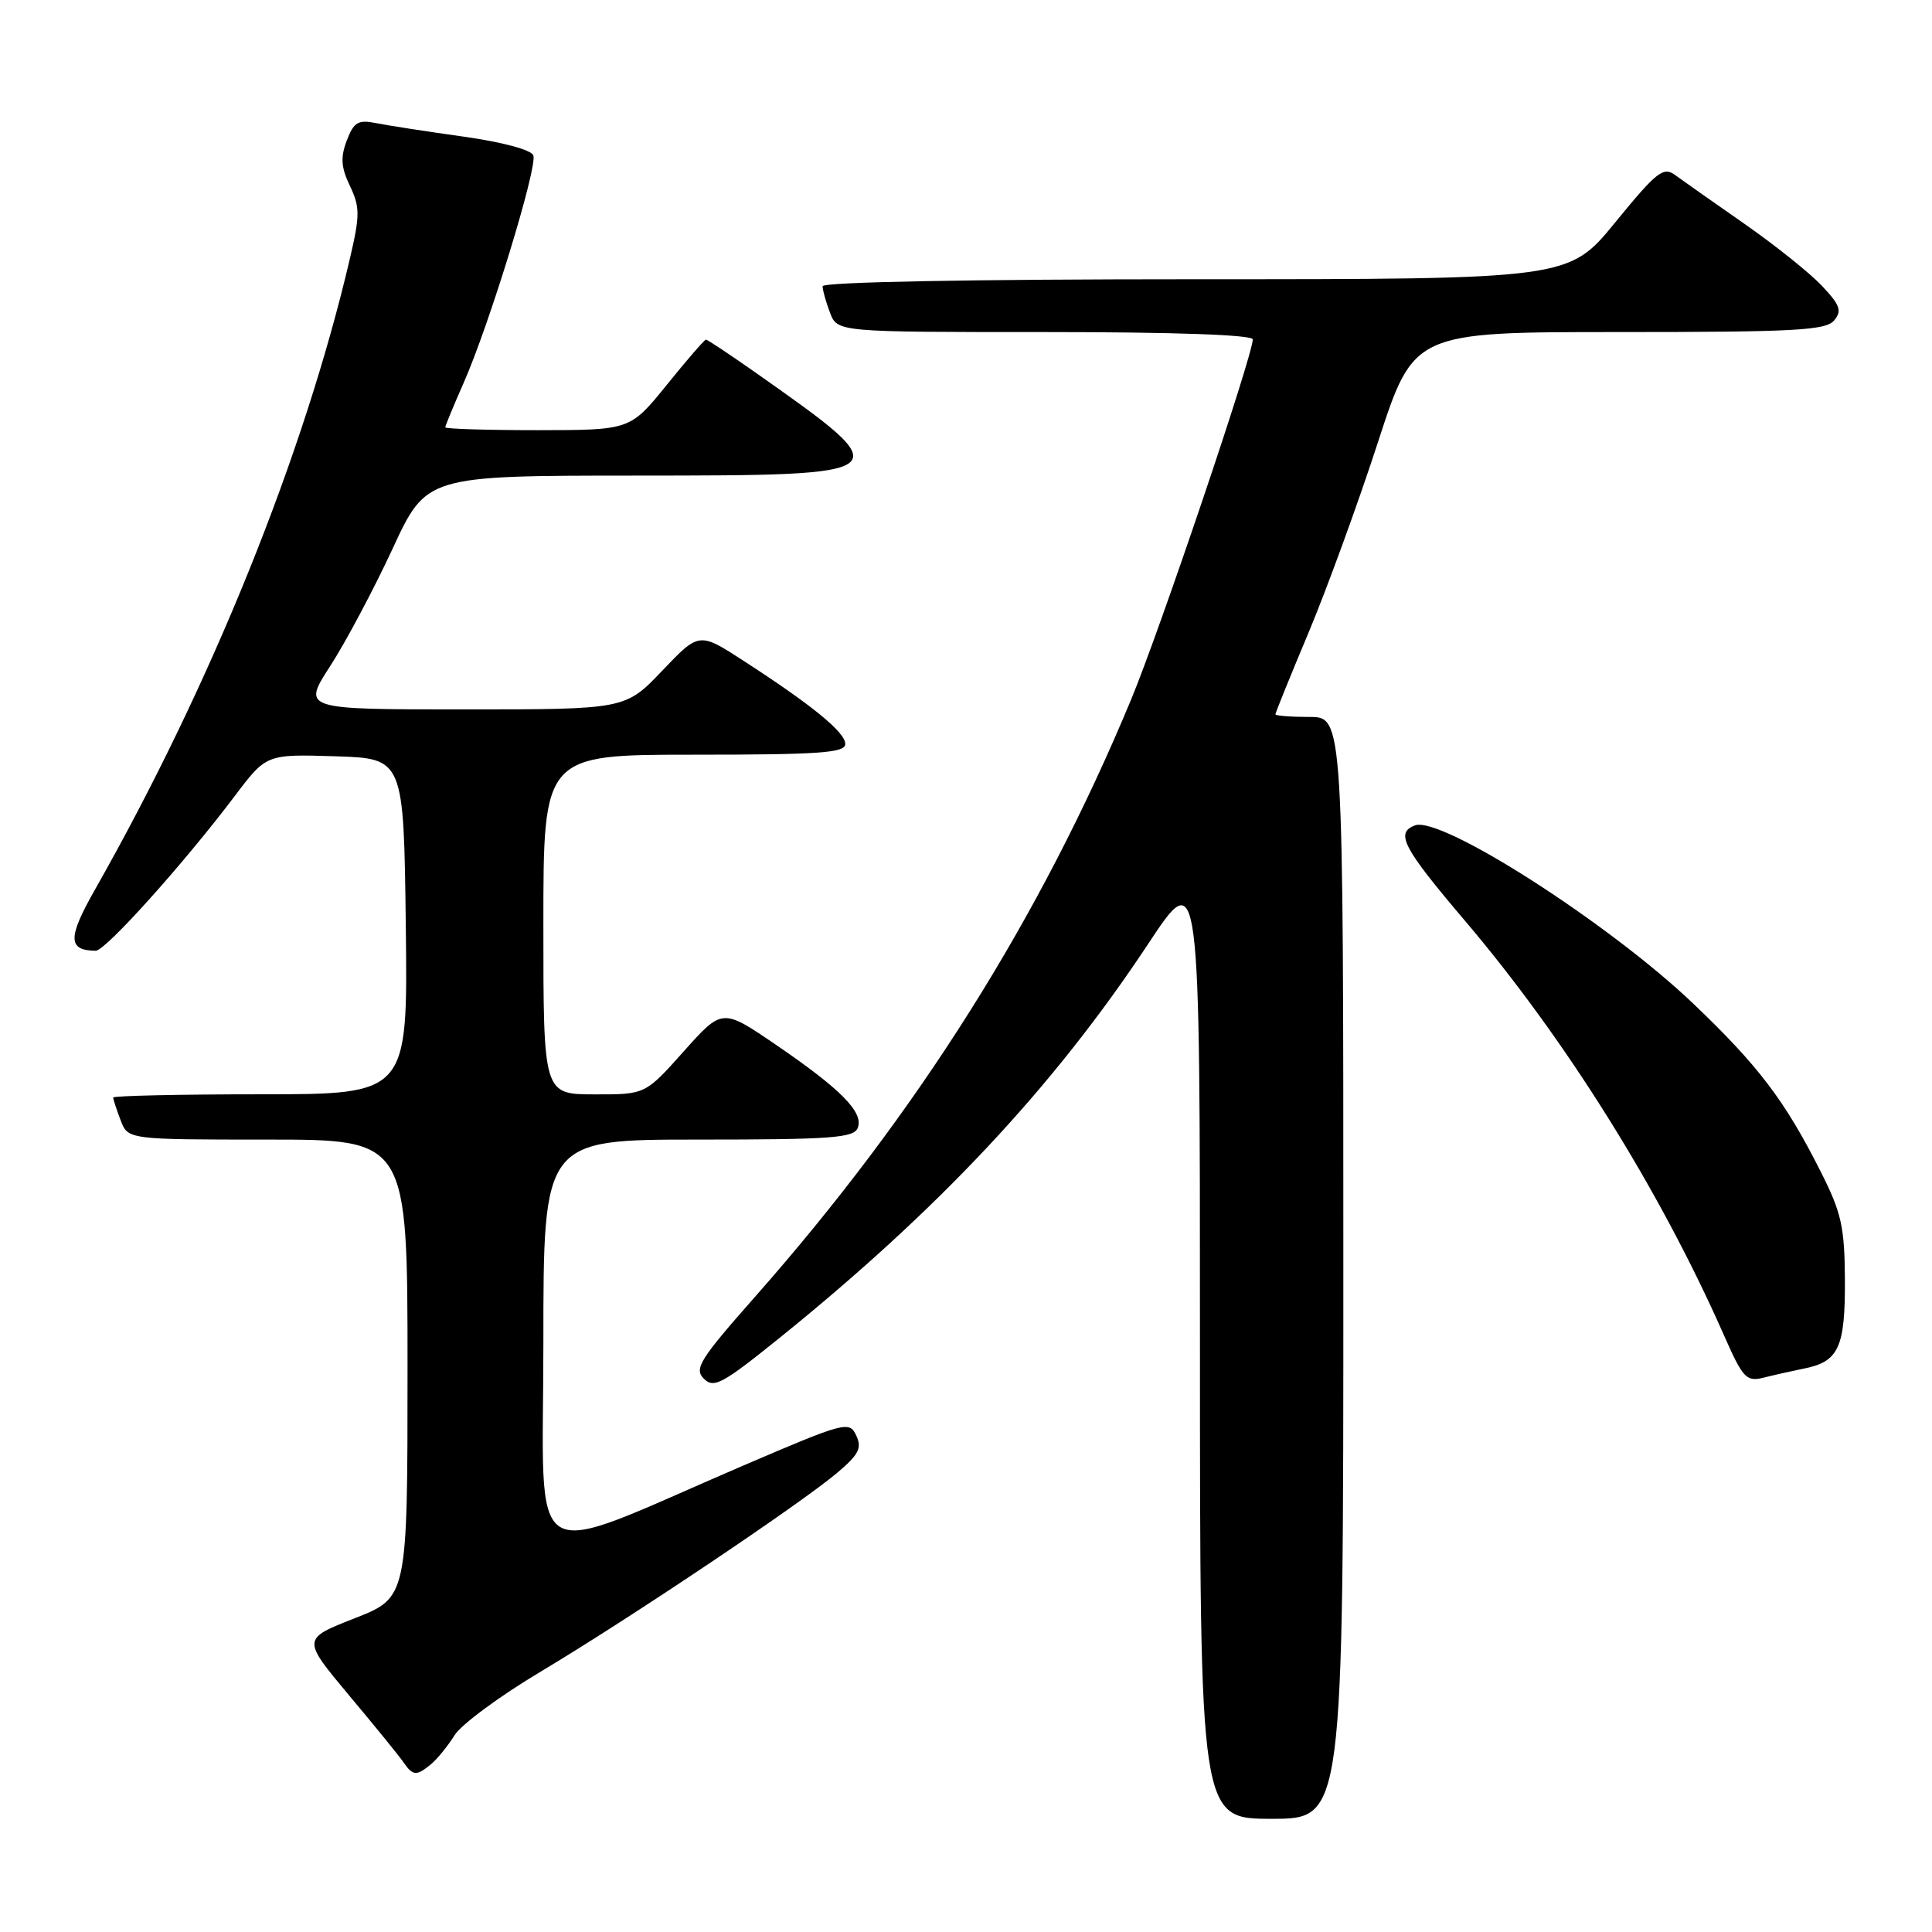 <?xml version="1.0" encoding="UTF-8" standalone="no"?>
<!DOCTYPE svg PUBLIC "-//W3C//DTD SVG 1.1//EN" "http://www.w3.org/Graphics/SVG/1.1/DTD/svg11.dtd" >
<svg xmlns="http://www.w3.org/2000/svg" xmlns:xlink="http://www.w3.org/1999/xlink" version="1.1" viewBox="0 0 256 256">
 <g >
 <path fill="currentColor"
d=" M 178.00 168.00 C 178.00 95.00 178.00 95.00 173.50 95.00 C 171.03 95.00 169.00 94.84 169.00 94.65 C 169.00 94.45 170.99 89.54 173.43 83.73 C 175.86 77.91 179.99 66.59 182.59 58.58 C 187.33 44.00 187.33 44.00 214.54 44.00 C 237.80 44.00 241.94 43.78 243.03 42.46 C 244.10 41.18 243.83 40.43 241.40 37.86 C 239.81 36.17 235.18 32.47 231.12 29.64 C 227.06 26.81 222.94 23.91 221.97 23.20 C 220.41 22.04 219.53 22.73 214.04 29.45 C 207.87 37.00 207.87 37.00 158.44 37.00 C 128.44 37.00 109.00 37.37 109.00 37.93 C 109.00 38.45 109.44 40.02 109.98 41.43 C 110.95 44.00 110.95 44.00 138.48 44.00 C 155.68 44.00 166.00 44.37 166.00 44.97 C 166.00 47.09 153.70 83.49 149.87 92.71 C 137.88 121.57 121.62 147.40 100.03 171.85 C 92.73 180.12 91.94 181.37 93.26 182.68 C 94.57 184.00 95.71 183.39 103.12 177.42 C 124.36 160.30 139.58 144.05 152.12 125.10 C 159.00 114.69 159.00 114.69 159.00 177.85 C 159.00 241.00 159.00 241.00 168.50 241.00 C 178.00 241.00 178.00 241.00 178.00 168.00 Z  M 57.13 233.75 C 57.96 233.06 59.35 231.34 60.23 229.93 C 61.10 228.52 66.24 224.72 71.66 221.49 C 83.31 214.53 106.06 199.28 110.95 195.14 C 113.80 192.73 114.24 191.87 113.45 190.20 C 112.54 188.26 111.97 188.41 98.50 194.19 C 69.05 206.84 72.00 208.64 72.00 177.96 C 72.00 151.00 72.00 151.00 92.53 151.00 C 110.16 151.00 113.15 150.78 113.66 149.45 C 114.45 147.38 111.47 144.36 102.83 138.45 C 95.71 133.59 95.71 133.59 90.60 139.31 C 85.50 145.03 85.50 145.03 78.75 145.01 C 72.00 145.00 72.00 145.00 72.00 122.50 C 72.00 100.00 72.00 100.00 92.00 100.00 C 108.58 100.00 112.00 99.76 112.00 98.58 C 112.00 97.03 107.69 93.50 98.57 87.59 C 92.64 83.74 92.64 83.74 87.75 88.87 C 82.86 94.00 82.86 94.00 61.45 94.00 C 40.04 94.00 40.04 94.00 43.77 88.23 C 45.82 85.06 49.52 78.09 52.00 72.75 C 56.50 63.03 56.50 63.03 84.28 63.02 C 119.37 63.00 119.41 62.96 100.20 49.43 C 96.74 47.00 93.74 45.00 93.55 45.00 C 93.35 45.00 91.01 47.70 88.35 51.00 C 83.50 56.99 83.50 56.99 71.25 57.00 C 64.51 57.00 59.00 56.83 59.00 56.62 C 59.00 56.42 60.09 53.79 61.41 50.79 C 64.82 43.10 71.25 22.10 70.67 20.59 C 70.39 19.85 66.54 18.82 61.39 18.10 C 56.54 17.42 51.34 16.62 49.81 16.31 C 47.45 15.84 46.88 16.18 45.95 18.62 C 45.10 20.86 45.19 22.18 46.37 24.64 C 47.70 27.44 47.70 28.52 46.39 34.15 C 40.30 60.26 28.01 90.70 12.56 117.92 C 8.95 124.28 8.98 125.94 12.68 125.98 C 13.96 126.00 24.29 114.50 31.09 105.50 C 35.29 99.93 35.29 99.93 44.40 100.21 C 53.50 100.50 53.50 100.50 53.77 122.75 C 54.04 145.00 54.04 145.00 34.52 145.00 C 23.78 145.00 15.00 145.20 15.00 145.43 C 15.00 145.67 15.44 147.02 15.98 148.43 C 16.95 151.00 16.95 151.00 35.48 151.00 C 54.00 151.00 54.00 151.00 54.00 181.34 C 54.00 211.68 54.00 211.68 47.00 214.43 C 40.01 217.17 40.01 217.17 46.25 224.64 C 49.69 228.74 52.95 232.75 53.49 233.55 C 54.71 235.32 55.20 235.35 57.13 233.75 Z  M 239.09 181.33 C 243.64 180.42 244.50 178.52 244.46 169.60 C 244.42 162.55 244.00 160.69 241.26 155.26 C 236.51 145.84 233.01 141.23 224.37 132.99 C 213.20 122.33 190.91 108.05 187.48 109.37 C 184.86 110.37 185.88 112.31 194.11 122.00 C 207.47 137.73 219.90 157.61 228.39 176.83 C 230.96 182.66 231.39 183.12 233.71 182.54 C 235.10 182.19 237.52 181.65 239.09 181.33 Z "/>
</g>
</svg>